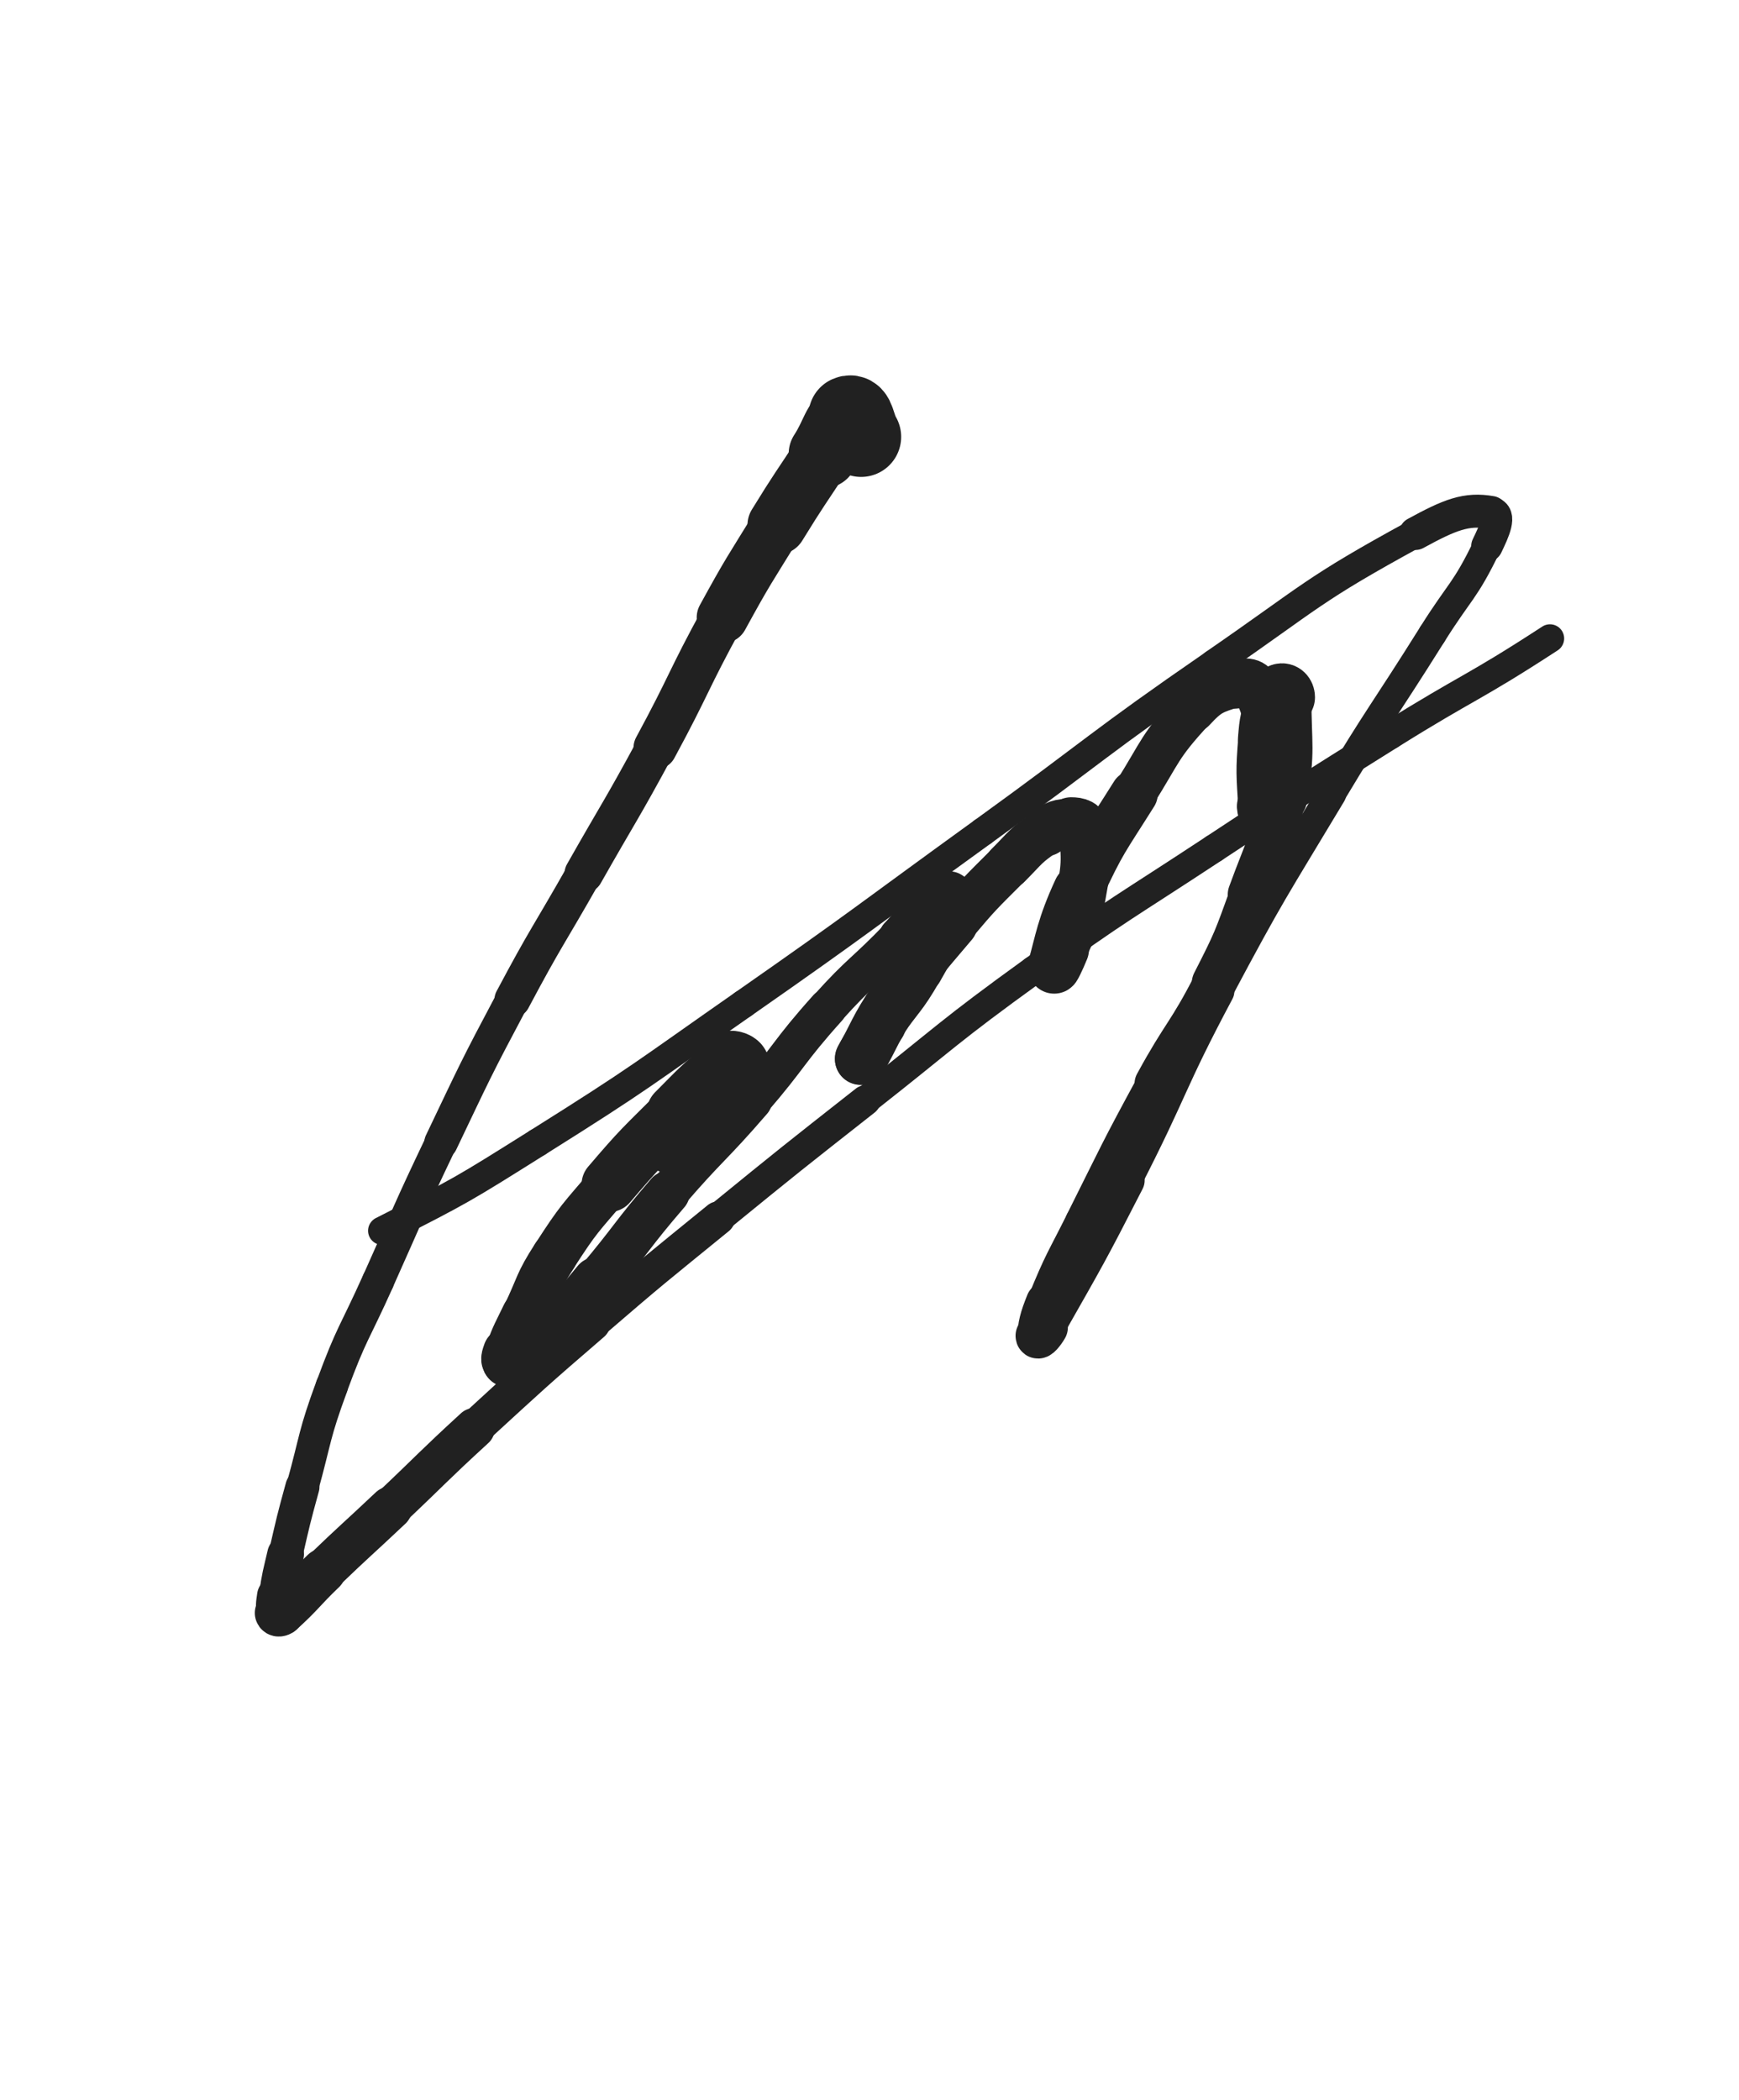 <svg xmlns="http://www.w3.org/2000/svg" xmlns:xlink="http://www.w3.org/1999/xlink" viewBox="0 0 414 500"><path d="M 205.000,104.000 C 203.500,101.500 203.576,98.299 202.000,99.000" stroke-width="19.079" stroke="rgb(33,33,33)" fill="none" stroke-linecap="round"></path><path d="M 202.000,99.000 C 199.076,100.299 198.960,103.473 196.000,108.000" stroke-width="16.472" stroke="rgb(33,33,33)" fill="none" stroke-linecap="round"></path><path d="M 196.000,108.000 C 190.460,116.473 190.305,116.379 185.000,125.000" stroke-width="14.096" stroke="rgb(33,33,33)" fill="none" stroke-linecap="round"></path><path d="M 185.000,125.000 C 178.305,135.879 178.131,135.796 172.000,147.000" stroke-width="12.273" stroke="rgb(33,33,33)" fill="none" stroke-linecap="round"></path><path d="M 172.000,147.000 C 163.631,162.296 164.298,162.661 156.000,178.000" stroke-width="10.353" stroke="rgb(33,33,33)" fill="none" stroke-linecap="round"></path><path d="M 156.000,178.000 C 147.798,193.161 147.500,193.000 139.000,208.000" stroke-width="9.222" stroke="rgb(33,33,33)" fill="none" stroke-linecap="round"></path><path d="M 139.000,208.000 C 130.500,223.000 130.086,222.779 122.000,238.000" stroke-width="8.572" stroke="rgb(33,33,33)" fill="none" stroke-linecap="round"></path><path d="M 122.000,238.000 C 113.086,254.779 113.190,254.852 105.000,272.000" stroke-width="7.982" stroke="rgb(33,33,33)" fill="none" stroke-linecap="round"></path><path d="M 105.000,272.000 C 97.190,288.352 97.414,288.461 90.000,305.000" stroke-width="7.624" stroke="rgb(33,33,33)" fill="none" stroke-linecap="round"></path><path d="M 90.000,305.000 C 84.414,317.461 83.699,317.208 79.000,330.000" stroke-width="7.652" stroke="rgb(33,33,33)" fill="none" stroke-linecap="round"></path><path d="M 79.000,330.000 C 74.699,341.708 75.314,341.950 72.000,354.000" stroke-width="7.701" stroke="rgb(33,33,33)" fill="none" stroke-linecap="round"></path><path d="M 72.000,354.000 C 69.814,361.950 69.854,361.967 68.000,370.000" stroke-width="8.108" stroke="rgb(33,33,33)" fill="none" stroke-linecap="round"></path><path d="M 68.000,370.000 C 66.854,374.967 66.718,374.972 66.000,380.000" stroke-width="8.736" stroke="rgb(33,33,33)" fill="none" stroke-linecap="round"></path><path d="M 66.000,380.000 C 65.718,381.972 65.600,382.400 66.000,384.000" stroke-width="9.622" stroke="rgb(33,33,33)" fill="none" stroke-linecap="round"></path><path d="M 66.000,384.000 C 66.100,384.400 66.637,384.330 67.000,384.000" stroke-width="10.684" stroke="rgb(33,33,33)" fill="none" stroke-linecap="round"></path><path d="M 67.000,384.000 C 72.137,379.330 71.904,378.900 77.000,374.000" stroke-width="10.697" stroke="rgb(33,33,33)" fill="none" stroke-linecap="round"></path><path d="M 77.000,374.000 C 84.904,366.400 85.028,366.529 93.000,359.000" stroke-width="10.266" stroke="rgb(33,33,33)" fill="none" stroke-linecap="round"></path><path d="M 93.000,359.000 C 103.028,349.529 102.834,349.319 113.000,340.000" stroke-width="9.631" stroke="rgb(33,33,33)" fill="none" stroke-linecap="round"></path><path d="M 113.000,340.000 C 126.834,327.319 126.787,327.253 141.000,315.000" stroke-width="8.613" stroke="rgb(33,33,33)" fill="none" stroke-linecap="round"></path><path d="M 141.000,315.000 C 155.787,302.253 155.868,302.338 171.000,290.000" stroke-width="7.971" stroke="rgb(33,33,33)" fill="none" stroke-linecap="round"></path><path d="M 171.000,290.000 C 188.368,275.838 188.387,275.856 206.000,262.000" stroke-width="7.251" stroke="rgb(33,33,33)" fill="none" stroke-linecap="round"></path><path d="M 206.000,262.000 C 225.887,246.356 225.505,245.816 246.000,231.000" stroke-width="6.750" stroke="rgb(33,33,33)" fill="none" stroke-linecap="round"></path><path d="M 246.000,231.000 C 267.005,215.816 267.346,216.266 289.000,202.000" stroke-width="6.750" stroke="rgb(33,33,33)" fill="none" stroke-linecap="round"></path><path d="M 289.000,202.000 C 309.846,188.266 309.832,188.230 331.000,175.000" stroke-width="6.750" stroke="rgb(33,33,33)" fill="none" stroke-linecap="round"></path><path d="M 331.000,175.000 C 349.832,163.230 350.405,164.115 369.000,152.000" stroke-width="6.750" stroke="rgb(33,33,33)" fill="none" stroke-linecap="round"></path><path d="M 160.000,271.000 C 165.500,264.500 165.396,264.404 171.000,258.000" stroke-width="16.870" stroke="rgb(33,33,33)" fill="none" stroke-linecap="round"></path><path d="M 171.000,258.000 C 172.396,256.404 172.500,256.500 174.000,255.000" stroke-width="15.802" stroke="rgb(33,33,33)" fill="none" stroke-linecap="round"></path><path d="M 174.000,255.000 C 174.500,254.500 175.207,254.207 175.000,254.000" stroke-width="16.115" stroke="rgb(33,33,33)" fill="none" stroke-linecap="round"></path><path d="M 175.000,254.000 C 174.707,253.707 173.766,253.398 173.000,254.000" stroke-width="16.539" stroke="rgb(33,33,33)" fill="none" stroke-linecap="round"></path><path d="M 173.000,254.000 C 166.766,258.898 166.752,259.248 161.000,265.000" stroke-width="14.162" stroke="rgb(33,33,33)" fill="none" stroke-linecap="round"></path><path d="M 161.000,265.000 C 152.752,273.248 152.565,273.131 145.000,282.000" stroke-width="13.090" stroke="rgb(33,33,33)" fill="none" stroke-linecap="round"></path><path d="M 145.000,282.000 C 138.065,290.131 137.776,290.048 132.000,299.000" stroke-width="10.855" stroke="rgb(33,33,33)" fill="none" stroke-linecap="round"></path><path d="M 132.000,299.000 C 127.776,305.548 128.376,305.941 125.000,313.000" stroke-width="10.903" stroke="rgb(33,33,33)" fill="none" stroke-linecap="round"></path><path d="M 125.000,313.000 C 122.876,317.441 122.662,317.428 121.000,322.000" stroke-width="11.144" stroke="rgb(33,33,33)" fill="none" stroke-linecap="round"></path><path d="M 121.000,322.000 C 120.662,322.928 120.279,324.000 121.000,324.000" stroke-width="12.063" stroke="rgb(33,33,33)" fill="none" stroke-linecap="round"></path><path d="M 121.000,324.000 C 123.279,324.000 124.710,324.072 127.000,322.000" stroke-width="12.521" stroke="rgb(33,33,33)" fill="none" stroke-linecap="round"></path><path d="M 127.000,322.000 C 135.210,314.572 134.700,313.669 142.000,305.000" stroke-width="11.502" stroke="rgb(33,33,33)" fill="none" stroke-linecap="round"></path><path d="M 142.000,305.000 C 150.700,294.669 150.192,294.236 159.000,284.000" stroke-width="10.405" stroke="rgb(33,33,33)" fill="none" stroke-linecap="round"></path><path d="M 159.000,284.000 C 168.692,272.736 169.287,273.247 179.000,262.000" stroke-width="9.612" stroke="rgb(33,33,33)" fill="none" stroke-linecap="round"></path><path d="M 179.000,262.000 C 188.287,251.247 187.519,250.565 197.000,240.000" stroke-width="9.122" stroke="rgb(33,33,33)" fill="none" stroke-linecap="round"></path><path d="M 197.000,240.000 C 205.019,231.065 205.671,231.662 214.000,223.000" stroke-width="8.965" stroke="rgb(33,33,33)" fill="none" stroke-linecap="round"></path><path d="M 214.000,223.000 C 218.171,218.662 217.530,217.725 222.000,214.000" stroke-width="9.425" stroke="rgb(33,33,33)" fill="none" stroke-linecap="round"></path><path d="M 222.000,214.000 C 223.530,212.725 224.842,212.421 226.000,213.000" stroke-width="10.341" stroke="rgb(33,33,33)" fill="none" stroke-linecap="round"></path><path d="M 226.000,213.000 C 226.842,213.421 226.537,214.619 226.000,216.000" stroke-width="11.120" stroke="rgb(33,33,33)" fill="none" stroke-linecap="round"></path><path d="M 226.000,216.000 C 223.037,223.619 223.092,223.840 219.000,231.000" stroke-width="10.936" stroke="rgb(33,33,33)" fill="none" stroke-linecap="round"></path><path d="M 219.000,231.000 C 215.092,237.840 214.464,237.476 210.000,244.000" stroke-width="10.777" stroke="rgb(33,33,33)" fill="none" stroke-linecap="round"></path><path d="M 210.000,244.000 C 207.964,246.976 207.908,246.947 206.000,250.000" stroke-width="11.326" stroke="rgb(33,33,33)" fill="none" stroke-linecap="round"></path><path d="M 206.000,250.000 C 205.408,250.947 204.574,252.731 205.000,252.000" stroke-width="12.223" stroke="rgb(33,33,33)" fill="none" stroke-linecap="round"></path><path d="M 205.000,252.000 C 208.074,246.731 208.444,244.627 213.000,238.000" stroke-width="12.476" stroke="rgb(33,33,33)" fill="none" stroke-linecap="round"></path><path d="M 213.000,238.000 C 219.444,228.627 219.654,228.706 227.000,220.000" stroke-width="11.462" stroke="rgb(33,33,33)" fill="none" stroke-linecap="round"></path><path d="M 227.000,220.000 C 233.154,212.706 233.253,212.747 240.000,206.000" stroke-width="10.933" stroke="rgb(33,33,33)" fill="none" stroke-linecap="round"></path><path d="M 240.000,206.000 C 244.253,201.747 244.083,201.278 249.000,198.000" stroke-width="11.052" stroke="rgb(33,33,33)" fill="none" stroke-linecap="round"></path><path d="M 249.000,198.000 C 251.583,196.278 252.134,196.000 255.000,196.000" stroke-width="11.664" stroke="rgb(33,33,33)" fill="none" stroke-linecap="round"></path><path d="M 255.000,196.000 C 256.634,196.000 257.825,196.340 258.000,198.000" stroke-width="12.393" stroke="rgb(33,33,33)" fill="none" stroke-linecap="round"></path><path d="M 258.000,198.000 C 258.825,205.840 258.482,206.703 257.000,215.000" stroke-width="11.859" stroke="rgb(33,33,33)" fill="none" stroke-linecap="round"></path><path d="M 257.000,215.000 C 255.982,220.703 255.171,220.573 253.000,226.000" stroke-width="11.886" stroke="rgb(33,33,33)" fill="none" stroke-linecap="round"></path><path d="M 253.000,226.000 C 252.171,228.073 250.619,231.335 251.000,230.000" stroke-width="12.509" stroke="rgb(33,33,33)" fill="none" stroke-linecap="round"></path><path d="M 251.000,230.000 C 252.619,224.335 253.029,220.569 257.000,212.000" stroke-width="12.577" stroke="rgb(33,33,33)" fill="none" stroke-linecap="round"></path><path d="M 257.000,212.000 C 262.529,200.069 262.984,200.174 270.000,189.000" stroke-width="11.257" stroke="rgb(33,33,33)" fill="none" stroke-linecap="round"></path><path d="M 270.000,189.000 C 276.484,178.674 275.879,177.798 284.000,169.000" stroke-width="10.415" stroke="rgb(33,33,33)" fill="none" stroke-linecap="round"></path><path d="M 284.000,169.000 C 287.879,164.798 288.782,164.739 294.000,163.000" stroke-width="10.699" stroke="rgb(33,33,33)" fill="none" stroke-linecap="round"></path><path d="M 294.000,163.000 C 296.282,162.239 297.894,162.064 299.000,164.000" stroke-width="11.414" stroke="rgb(33,33,33)" fill="none" stroke-linecap="round"></path><path d="M 299.000,164.000 C 301.894,169.064 301.210,170.419 302.000,177.000" stroke-width="11.401" stroke="rgb(33,33,33)" fill="none" stroke-linecap="round"></path><path d="M 302.000,177.000 C 302.710,182.919 302.000,183.000 302.000,189.000" stroke-width="11.492" stroke="rgb(33,33,33)" fill="none" stroke-linecap="round"></path><path d="M 302.000,189.000 C 302.000,191.500 302.345,192.964 302.000,194.000" stroke-width="12.136" stroke="rgb(33,33,33)" fill="none" stroke-linecap="round"></path><path d="M 302.000,194.000 C 301.845,194.464 301.061,193.104 301.000,192.000" stroke-width="13.075" stroke="rgb(33,33,33)" fill="none" stroke-linecap="round"></path><path d="M 301.000,192.000 C 300.561,184.104 300.366,183.930 301.000,176.000" stroke-width="12.444" stroke="rgb(33,33,33)" fill="none" stroke-linecap="round"></path><path d="M 301.000,176.000 C 301.366,171.430 301.470,171.209 303.000,167.000" stroke-width="12.575" stroke="rgb(33,33,33)" fill="none" stroke-linecap="round"></path><path d="M 303.000,167.000 C 303.470,165.709 304.000,165.333 305.000,165.000" stroke-width="13.309" stroke="rgb(33,33,33)" fill="none" stroke-linecap="round"></path><path d="M 305.000,165.000 C 305.500,164.833 306.000,165.305 306.000,166.000" stroke-width="14.113" stroke="rgb(33,33,33)" fill="none" stroke-linecap="round"></path><path d="M 306.000,166.000 C 306.000,177.805 306.999,178.255 305.000,190.000" stroke-width="12.419" stroke="rgb(33,33,33)" fill="none" stroke-linecap="round"></path><path d="M 305.000,190.000 C 302.999,201.755 302.102,201.720 298.000,213.000" stroke-width="11.431" stroke="rgb(33,33,33)" fill="none" stroke-linecap="round"></path><path d="M 298.000,213.000 C 294.102,223.720 294.189,223.847 289.000,234.000" stroke-width="10.537" stroke="rgb(33,33,33)" fill="none" stroke-linecap="round"></path><path d="M 289.000,234.000 C 282.689,246.347 281.635,245.800 275.000,258.000" stroke-width="9.809" stroke="rgb(33,33,33)" fill="none" stroke-linecap="round"></path><path d="M 275.000,258.000 C 266.135,274.300 266.300,274.401 258.000,291.000" stroke-width="8.850" stroke="rgb(33,33,33)" fill="none" stroke-linecap="round"></path><path d="M 258.000,291.000 C 253.300,300.401 252.950,300.303 249.000,310.000" stroke-width="8.830" stroke="rgb(33,33,33)" fill="none" stroke-linecap="round"></path><path d="M 249.000,310.000 C 247.450,313.803 247.000,315.766 247.000,318.000" stroke-width="9.499" stroke="rgb(33,33,33)" fill="none" stroke-linecap="round"></path><path d="M 247.000,318.000 C 247.000,318.766 248.304,317.227 249.000,316.000" stroke-width="10.455" stroke="rgb(33,33,33)" fill="none" stroke-linecap="round"></path><path d="M 249.000,316.000 C 258.804,298.727 258.920,298.717 268.000,281.000" stroke-width="9.011" stroke="rgb(33,33,33)" fill="none" stroke-linecap="round"></path><path d="M 268.000,281.000 C 279.420,258.717 278.233,258.093 290.000,236.000" stroke-width="7.717" stroke="rgb(33,33,33)" fill="none" stroke-linecap="round"></path><path d="M 290.000,236.000 C 302.733,212.093 303.059,212.234 317.000,189.000" stroke-width="6.979" stroke="rgb(33,33,33)" fill="none" stroke-linecap="round"></path><path d="M 317.000,189.000 C 328.559,169.734 329.061,170.038 341.000,151.000" stroke-width="6.750" stroke="rgb(33,33,33)" fill="none" stroke-linecap="round"></path><path d="M 341.000,151.000 C 347.561,140.538 348.723,140.932 354.000,130.000" stroke-width="6.750" stroke="rgb(33,33,33)" fill="none" stroke-linecap="round"></path><path d="M 354.000,130.000 C 355.723,126.432 357.562,122.452 355.000,122.000" stroke-width="7.503" stroke="rgb(33,33,33)" fill="none" stroke-linecap="round"></path><path d="M 355.000,122.000 C 349.062,120.952 345.131,122.565 337.000,127.000" stroke-width="7.852" stroke="rgb(33,33,33)" fill="none" stroke-linecap="round"></path><path d="M 337.000,127.000 C 312.131,140.565 312.514,141.791 289.000,158.000" stroke-width="6.801" stroke="rgb(33,33,33)" fill="none" stroke-linecap="round"></path><path d="M 289.000,158.000 C 261.014,177.291 261.553,178.073 234.000,198.000" stroke-width="6.750" stroke="rgb(33,33,33)" fill="none" stroke-linecap="round"></path><path d="M 234.000,198.000 C 205.553,218.573 205.783,218.906 177.000,239.000" stroke-width="6.750" stroke="rgb(33,33,33)" fill="none" stroke-linecap="round"></path><path d="M 177.000,239.000 C 152.783,255.906 152.998,256.304 128.000,272.000" stroke-width="6.750" stroke="rgb(33,33,33)" fill="none" stroke-linecap="round"></path><path d="M 128.000,272.000 C 109.998,283.304 109.920,283.374 91.000,293.000" stroke-width="6.750" stroke="rgb(33,33,33)" fill="none" stroke-linecap="round"></path></svg>